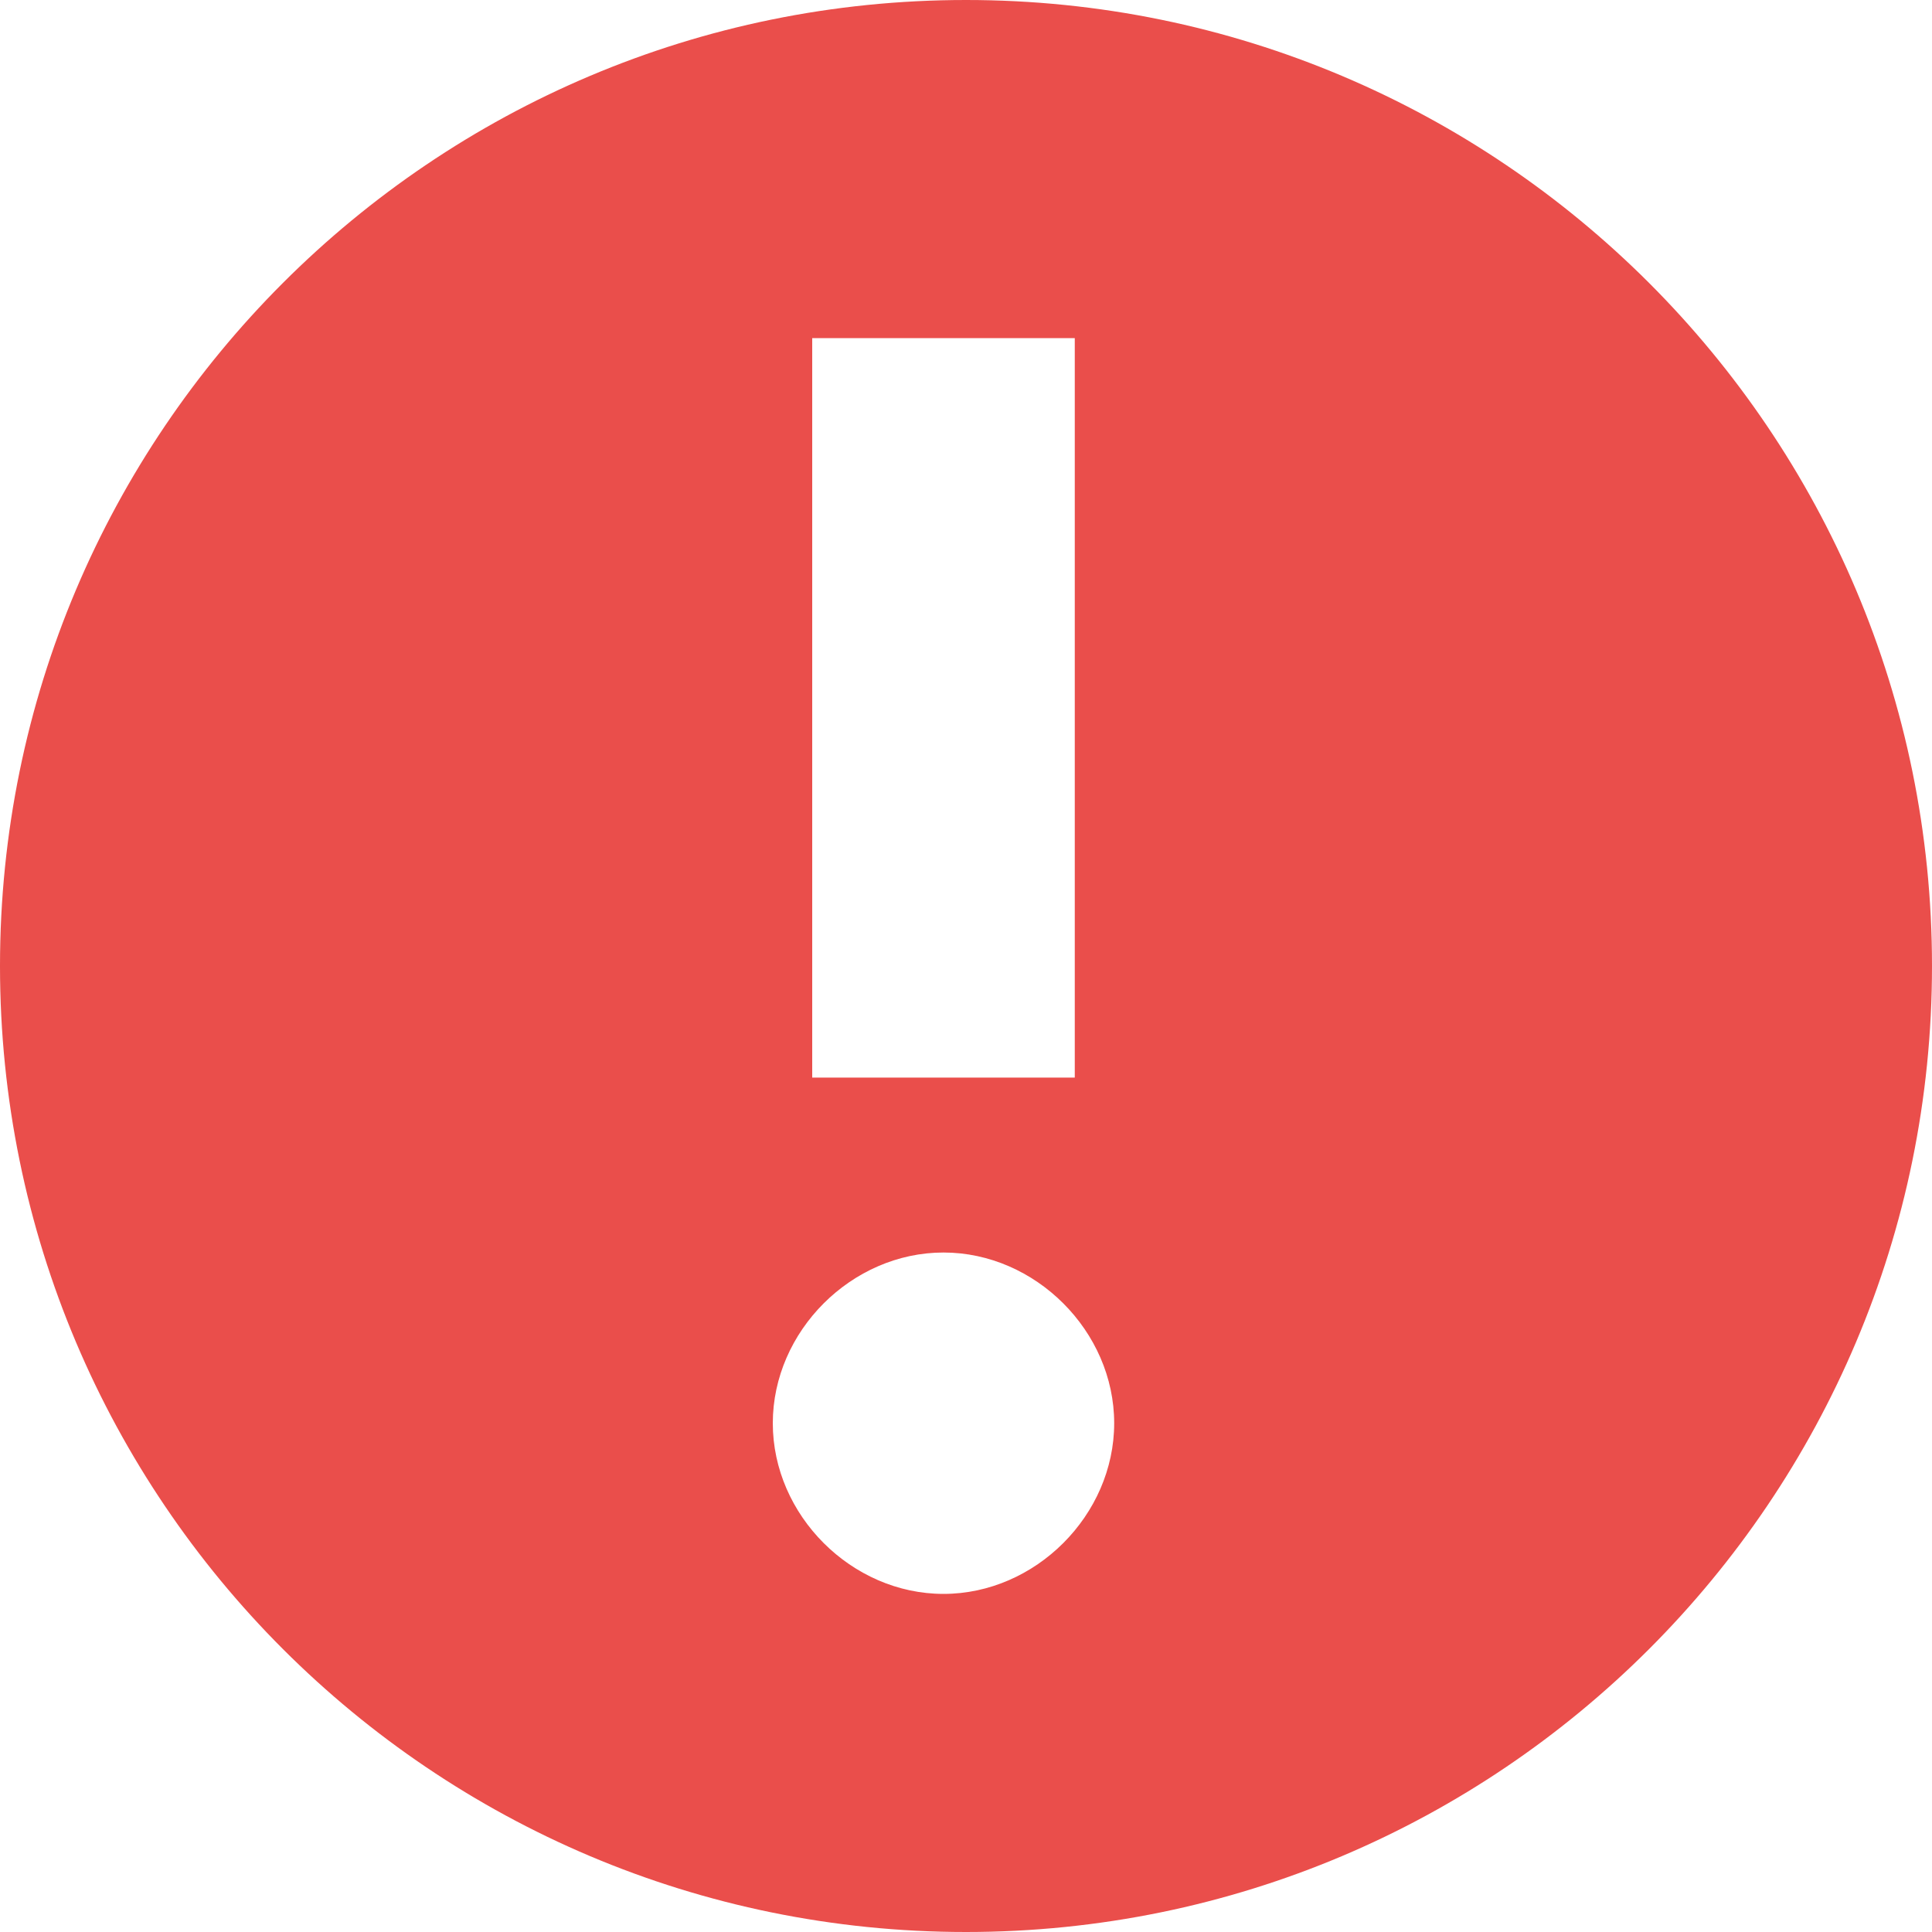 <svg width="40" height="40" viewBox="0 0 40 40" xmlns="http://www.w3.org/2000/svg">
  <path d="M20 40C8.954 40 0 31.046 0 20S8.954 0 20 0s20 8.954 20 20-8.954 20-20 20zm-.466-7c1.903 0 3.534-1.63 3.534-3.534 0-1.903-1.63-3.534-3.534-3.534-1.903 0-3.534 1.63-3.534 3.534S17.63 33 19.534 33zm2.718-10.69V7h-5.436v15.31h5.436z" fill="#EA4E4B" fill-rule="evenodd"/>
</svg>
